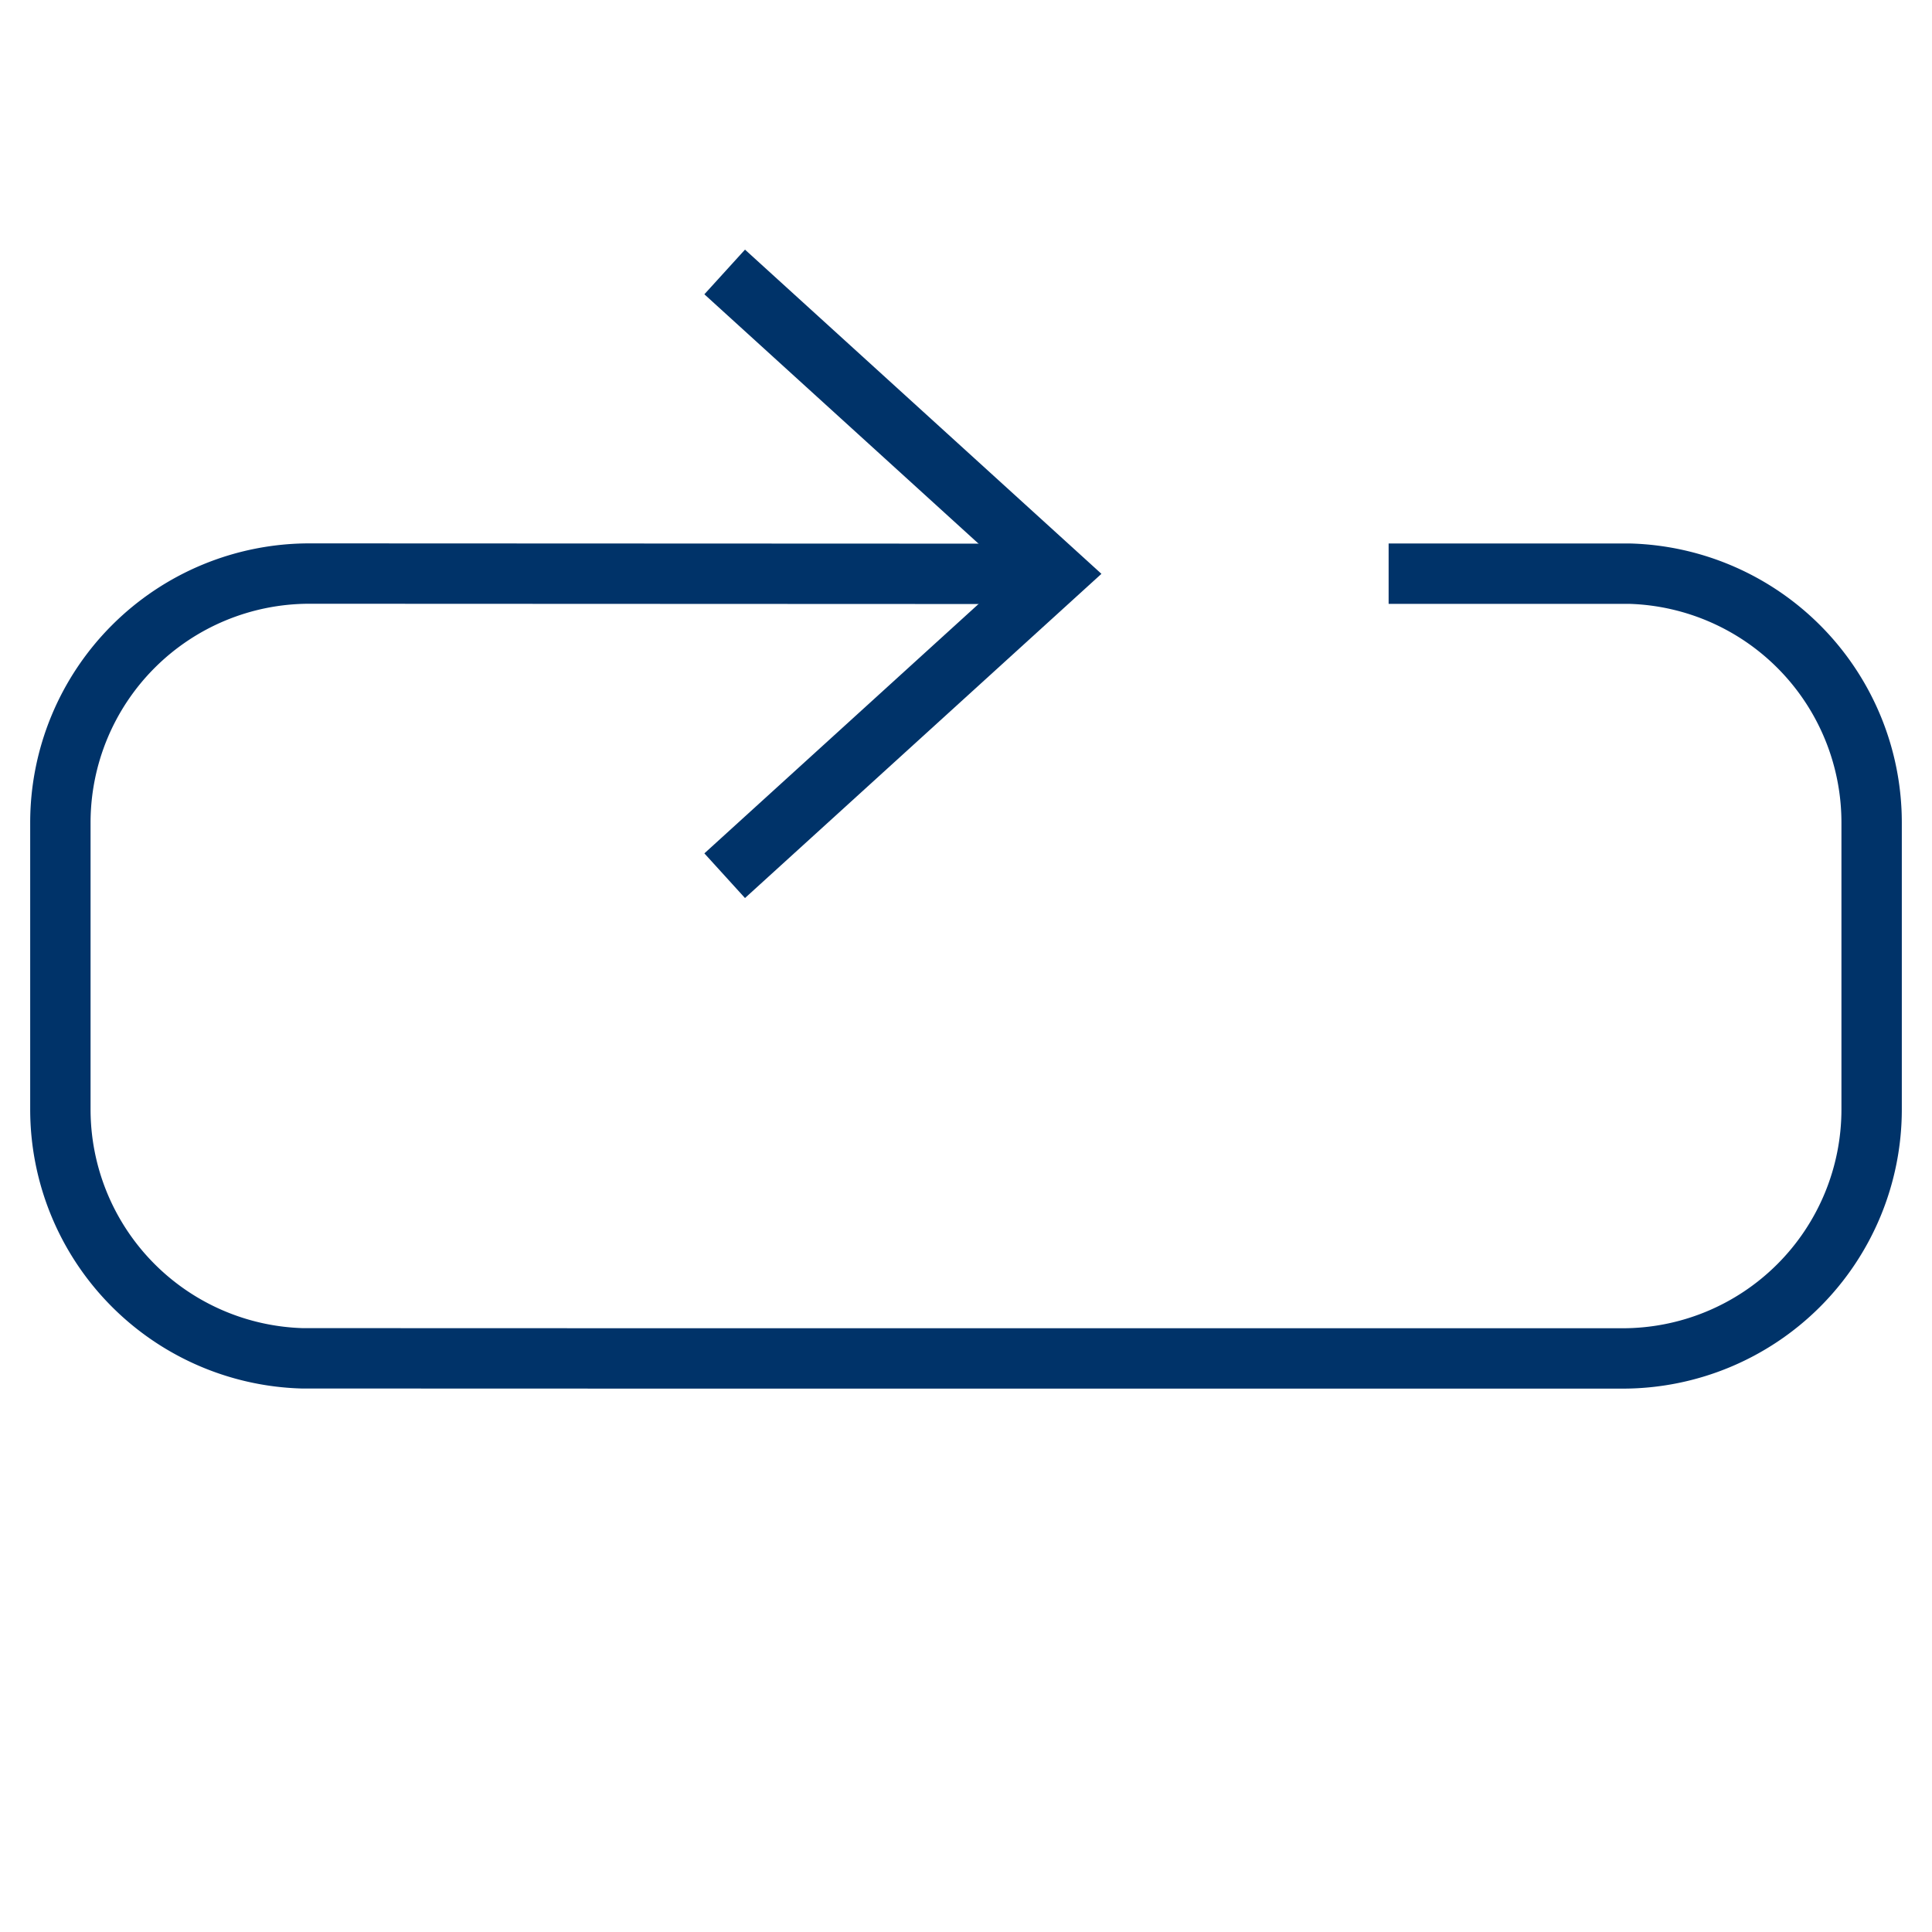 <?xml version="1.0" encoding="UTF-8"?>
<svg xmlns="http://www.w3.org/2000/svg" aria-describedby="desc" aria-labelledby="title" viewBox="0 0 64 64"><path fill="none" stroke="#003369" stroke-miterlimit="10" stroke-width="2" d="M35 19.01L10.25 19A8.251 8.251 0 0 0 2 27.25v9.5a8.251 8.251 0 0 0 8.002 8.246L22.916 45H53.75A8.25 8.25 0 0 0 62 36.75v-9.5a8.25 8.25 0 0 0-7.998-8.246H46" data-name="layer2" style="stroke: #003369;"/><path fill="none" stroke="#003369" stroke-miterlimit="10" stroke-width="2" d="M24.006 29.009l10.994-10-10.994-10" data-name="layer1" style="stroke: #003369;"/></svg>
